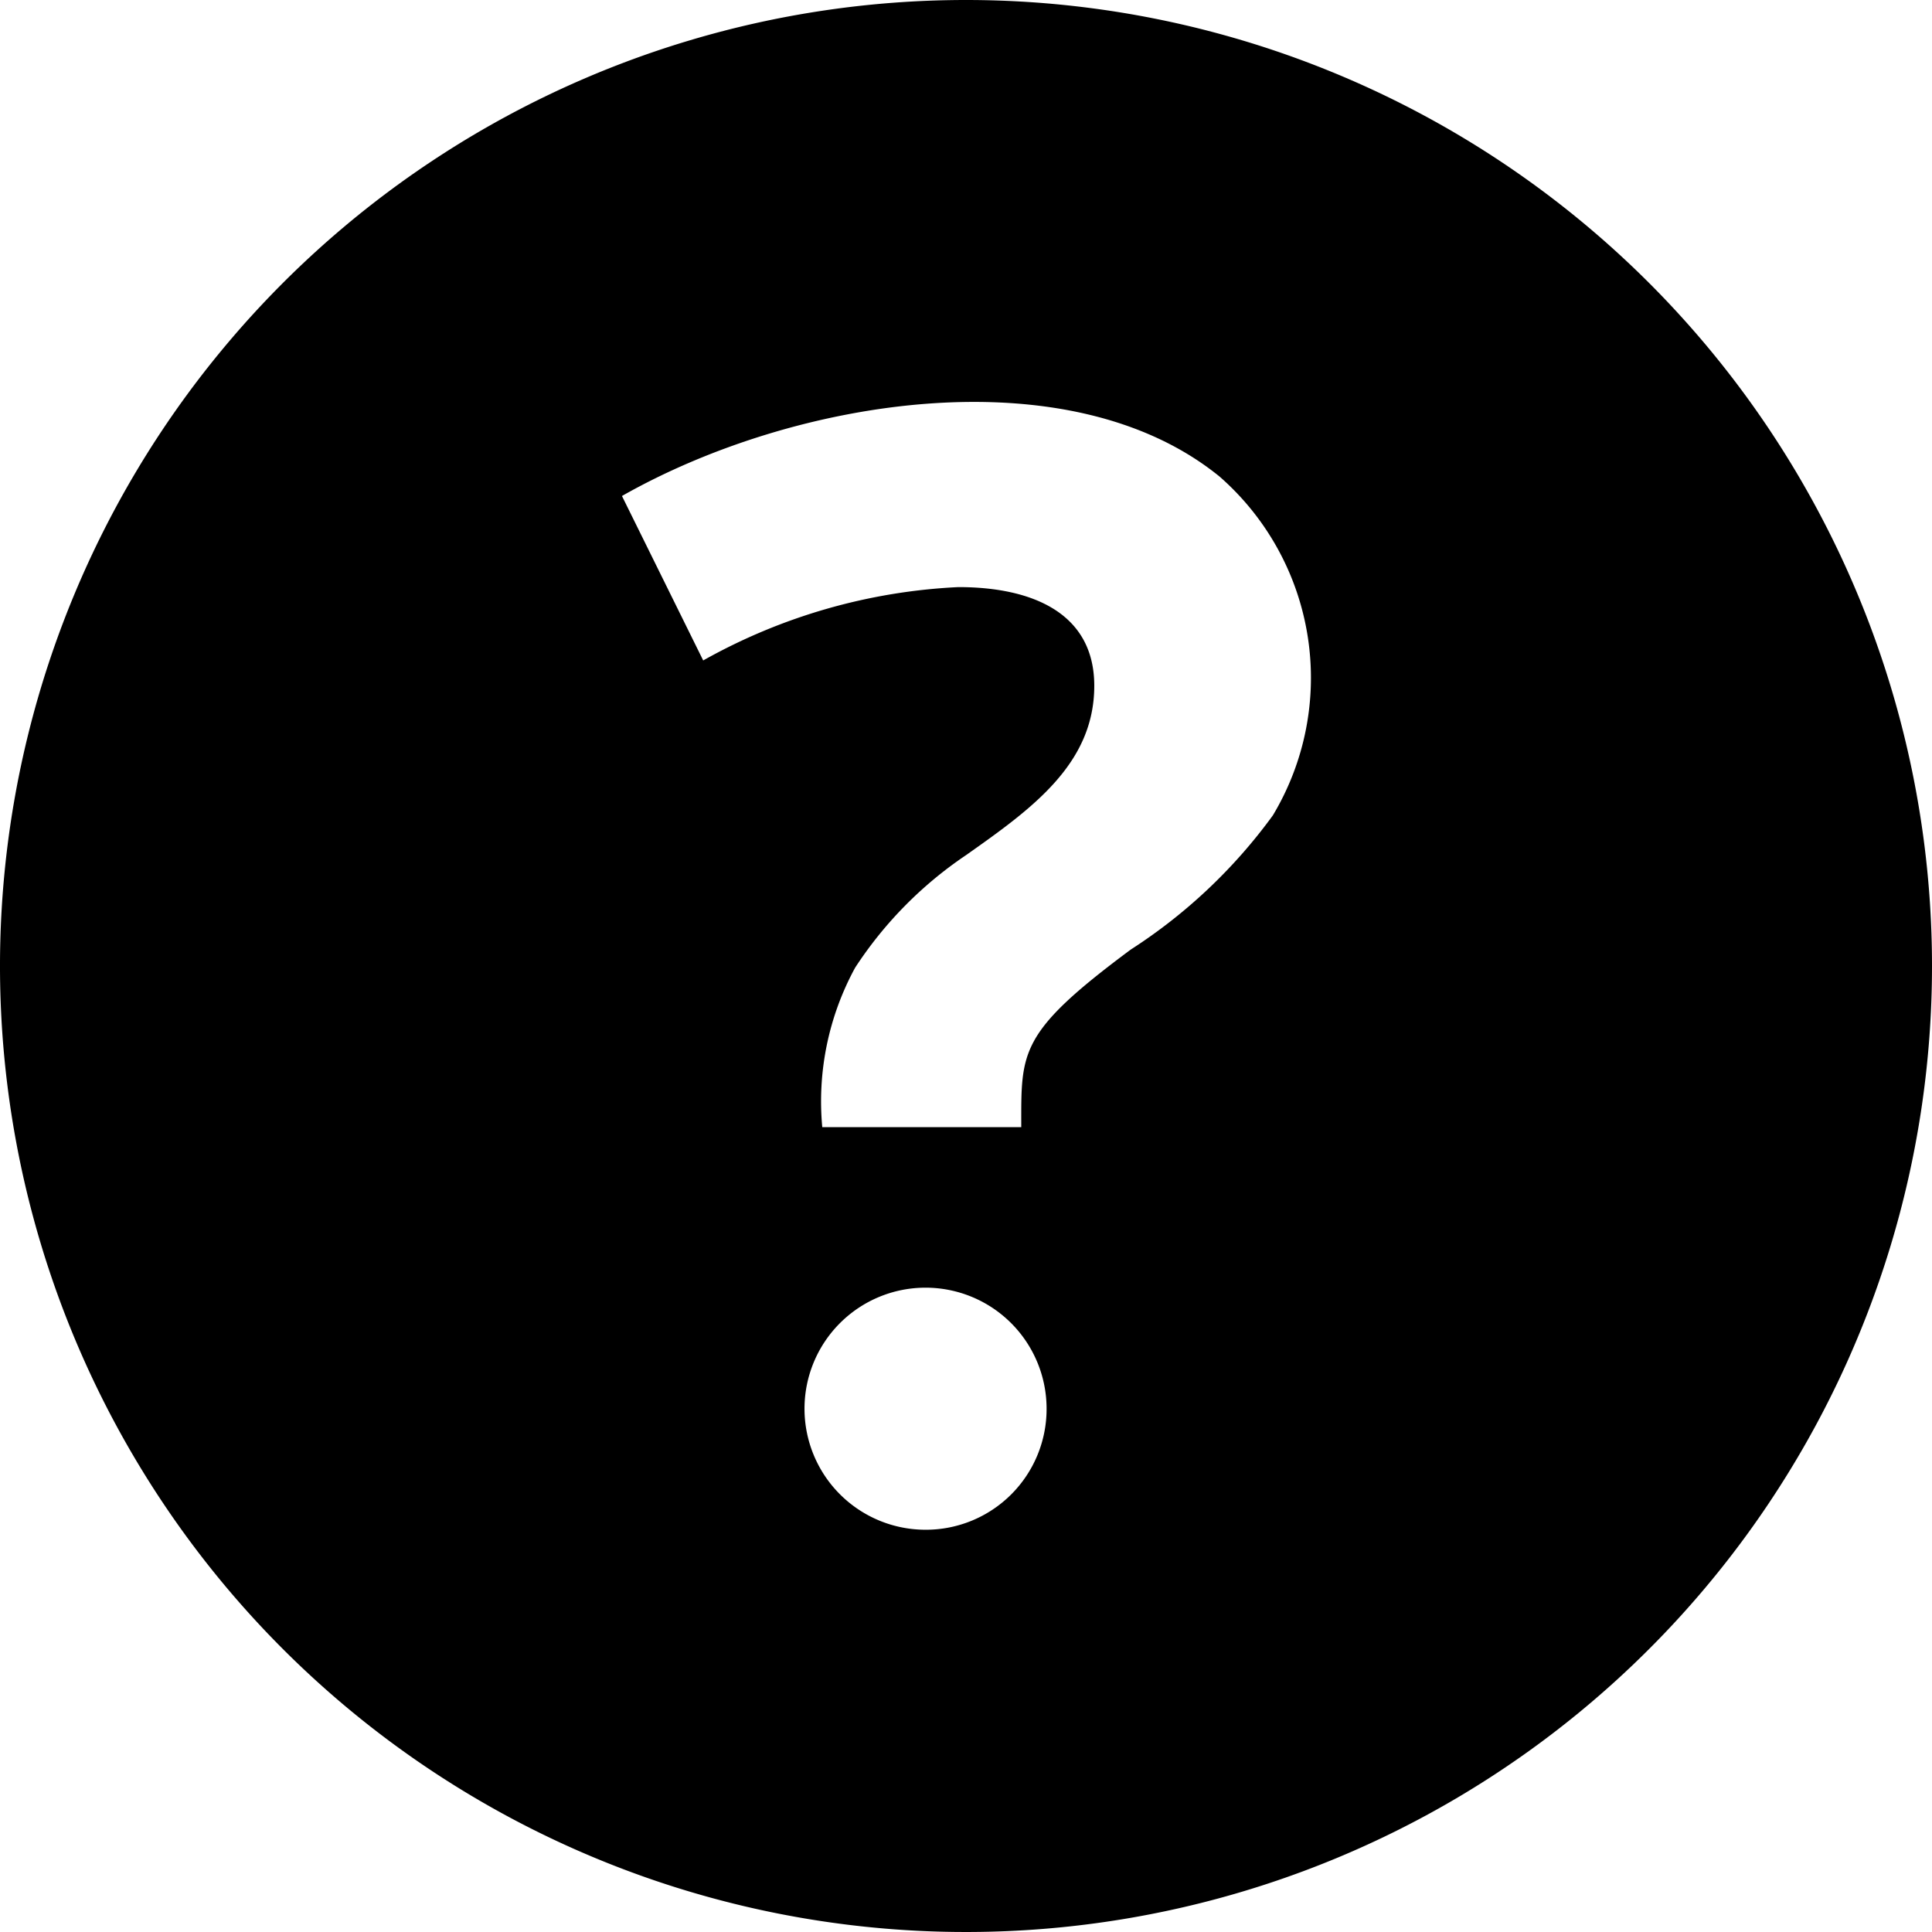 <svg id="circle" xmlns="http://www.w3.org/2000/svg" viewBox="0 0 58.74 58.74"><defs><style>.cls-1{fill:currentColor;}</style></defs><path id="Path_1459" data-name="Path 1459" class="cls-1" d="M29.37,0A29.37,29.37,0,1,0,58.74,29.37,29.37,29.37,0,0,0,29.37,0ZM28.15,46.51a3.68,3.68,0,1,1,3.67-3.67A3.67,3.67,0,0,1,28.15,46.51ZM38.7,24.79a16.14,16.14,0,0,1-4.32,4.08c-3.42,2.54-3.33,3.1-3.33,5.4H25A8.49,8.49,0,0,1,26,29.42,12.07,12.07,0,0,1,29.37,26c2-1.41,3.9-2.77,3.9-5.15,0-2.22-1.9-3-4.13-3a17.53,17.53,0,0,0-7.76,2.23l-2.47-5c5.28-3,13.61-4.3,18.17-.59A8.13,8.13,0,0,1,38.7,24.79Z"></path></svg>